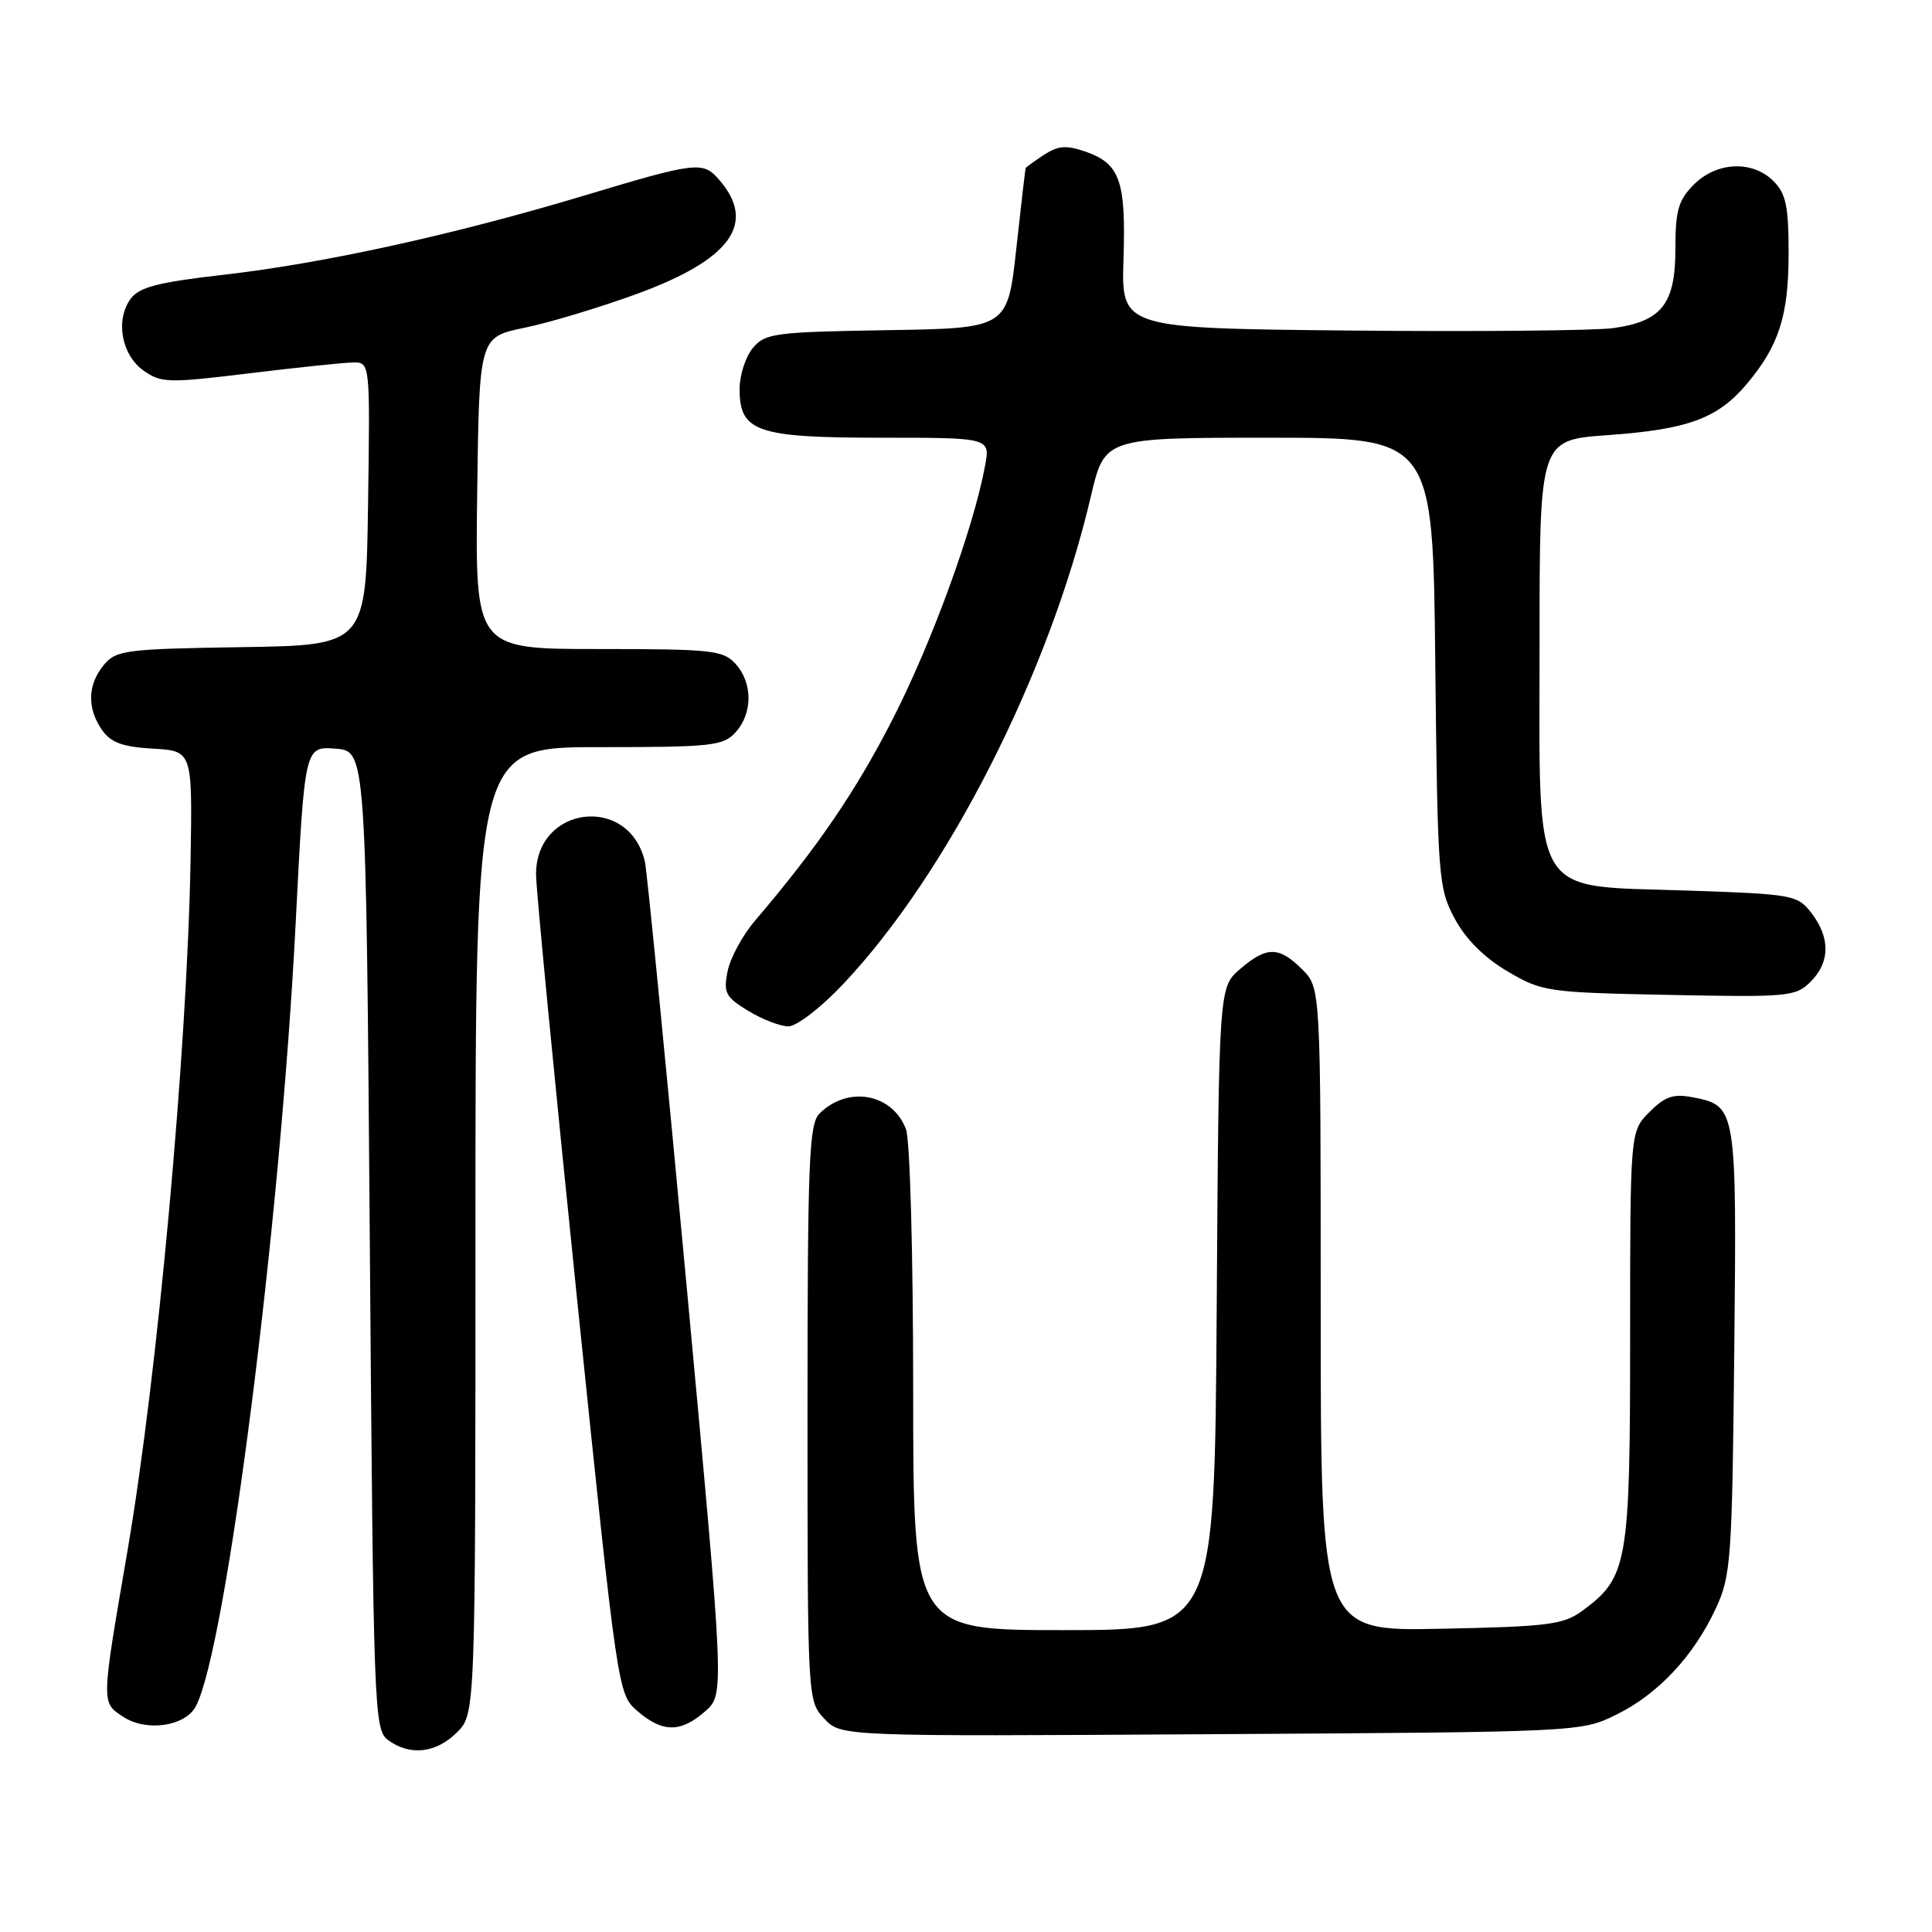 <?xml version="1.0" encoding="UTF-8" standalone="no"?>
<!DOCTYPE svg PUBLIC "-//W3C//DTD SVG 1.1//EN" "http://www.w3.org/Graphics/SVG/1.1/DTD/svg11.dtd" >
<svg xmlns="http://www.w3.org/2000/svg" xmlns:xlink="http://www.w3.org/1999/xlink" version="1.1" viewBox="0 0 256 256">
 <g >
 <path fill="currentColor"
d=" M 60.55 229.55 C 63.00 227.09 63.00 227.09 63.00 163.05 C 63.00 99.00 63.00 99.00 79.35 99.00 C 94.33 99.00 95.84 98.84 97.47 97.03 C 99.75 94.52 99.75 90.48 97.47 87.97 C 95.84 86.16 94.33 86.00 79.32 86.00 C 62.96 86.00 62.96 86.00 63.23 65.34 C 63.50 44.67 63.50 44.67 69.50 43.43 C 72.80 42.75 79.43 40.75 84.24 39.00 C 96.88 34.40 100.35 29.58 95.23 23.75 C 93.12 21.35 92.22 21.46 77.46 25.90 C 60.13 31.11 42.85 34.90 29.61 36.41 C 20.95 37.40 18.44 38.05 17.32 39.58 C 15.26 42.39 16.08 47.00 19.00 49.09 C 21.34 50.75 22.26 50.78 33.00 49.47 C 39.33 48.70 45.52 48.05 46.77 48.03 C 49.04 48.00 49.04 48.00 48.77 66.75 C 48.50 85.50 48.50 85.50 32.00 85.75 C 16.61 85.99 15.38 86.15 13.75 88.12 C 11.60 90.71 11.51 93.86 13.52 96.73 C 14.69 98.40 16.25 98.97 20.27 99.20 C 25.50 99.50 25.50 99.50 25.25 114.00 C 24.80 139.22 20.87 182.30 16.89 205.50 C 13.39 225.90 13.39 225.56 16.34 227.49 C 19.40 229.50 24.52 228.76 25.94 226.11 C 29.96 218.59 37.14 162.33 39.18 122.28 C 40.37 98.90 40.37 98.90 44.44 99.20 C 48.50 99.50 48.50 99.50 49.00 164.33 C 49.48 227.05 49.56 229.21 51.44 230.58 C 54.33 232.70 57.79 232.30 60.55 229.55 Z  M 214.21 227.18 C 219.73 224.46 224.46 219.40 227.39 213.05 C 229.36 208.80 229.52 206.53 229.80 179.00 C 230.13 146.68 230.10 146.54 224.32 145.40 C 221.74 144.90 220.64 145.27 218.57 147.34 C 216.00 149.91 216.00 149.91 216.00 177.20 C 216.00 207.22 215.68 209.02 209.68 213.43 C 207.16 215.28 205.18 215.53 190.93 215.82 C 175.00 216.14 175.00 216.14 175.00 173.52 C 175.00 130.91 175.00 130.91 172.55 128.45 C 169.47 125.38 167.84 125.37 164.31 128.41 C 161.50 130.83 161.50 130.83 161.22 173.41 C 160.94 216.00 160.94 216.00 140.97 216.00 C 121.00 216.00 121.00 216.00 121.00 184.07 C 121.00 166.27 120.58 151.02 120.05 149.63 C 118.24 144.87 112.33 143.81 108.57 147.57 C 107.20 148.94 107.00 153.96 107.00 187.26 C 107.00 225.23 107.01 225.38 109.22 227.73 C 111.43 230.09 111.43 230.09 160.47 229.79 C 209.44 229.50 209.51 229.50 214.21 227.18 Z  M 93.45 226.75 C 96.00 224.50 96.00 224.50 90.99 170.50 C 88.23 140.80 85.74 115.48 85.46 114.22 C 83.43 105.22 70.96 106.69 71.03 115.92 C 71.04 117.89 73.48 143.12 76.45 171.99 C 81.86 224.48 81.86 224.48 84.48 226.74 C 87.80 229.60 90.21 229.60 93.45 226.75 Z  M 111.70 130.42 C 125.57 115.76 139.07 89.18 144.55 65.75 C 146.37 58.00 146.37 58.00 168.12 58.00 C 189.87 58.00 189.87 58.00 190.18 87.75 C 190.49 116.37 190.59 117.66 192.75 121.71 C 194.22 124.45 196.65 126.88 199.75 128.71 C 204.35 131.41 205.01 131.51 221.17 131.83 C 236.96 132.15 237.94 132.06 239.92 130.08 C 242.50 127.50 242.54 124.27 240.04 121.00 C 238.18 118.58 237.64 118.48 223.47 118.00 C 202.61 117.29 204.00 119.63 204.00 85.09 C 204.00 58.30 204.00 58.30 213.01 57.66 C 223.66 56.90 227.59 55.46 231.45 50.89 C 235.73 45.80 237.00 41.84 237.00 33.53 C 237.00 27.33 236.65 25.65 235.00 24.00 C 232.22 21.22 227.48 21.42 224.45 24.45 C 222.39 26.52 222.00 27.87 222.00 32.95 C 222.00 40.26 220.21 42.56 213.82 43.47 C 211.44 43.81 195.79 43.96 179.04 43.80 C 148.58 43.50 148.58 43.50 148.87 34.33 C 149.20 23.94 148.40 21.69 143.85 20.10 C 141.29 19.21 140.21 19.29 138.33 20.52 C 137.05 21.36 135.96 22.15 135.91 22.27 C 135.85 22.40 135.29 27.22 134.66 33.00 C 133.50 43.50 133.50 43.50 117.50 43.75 C 102.62 43.99 101.38 44.16 99.75 46.12 C 98.79 47.27 98.00 49.72 98.00 51.55 C 98.00 57.22 100.27 58.00 116.83 58.00 C 131.22 58.00 131.22 58.00 130.52 61.75 C 128.99 69.99 123.50 85.06 118.36 95.14 C 113.44 104.79 108.38 112.22 100.04 122.00 C 98.39 123.93 96.76 126.94 96.41 128.70 C 95.84 131.55 96.13 132.11 99.14 133.94 C 100.99 135.07 103.38 135.99 104.46 136.00 C 105.55 136.00 108.78 133.52 111.70 130.42 Z "/>
</g>
</svg>
